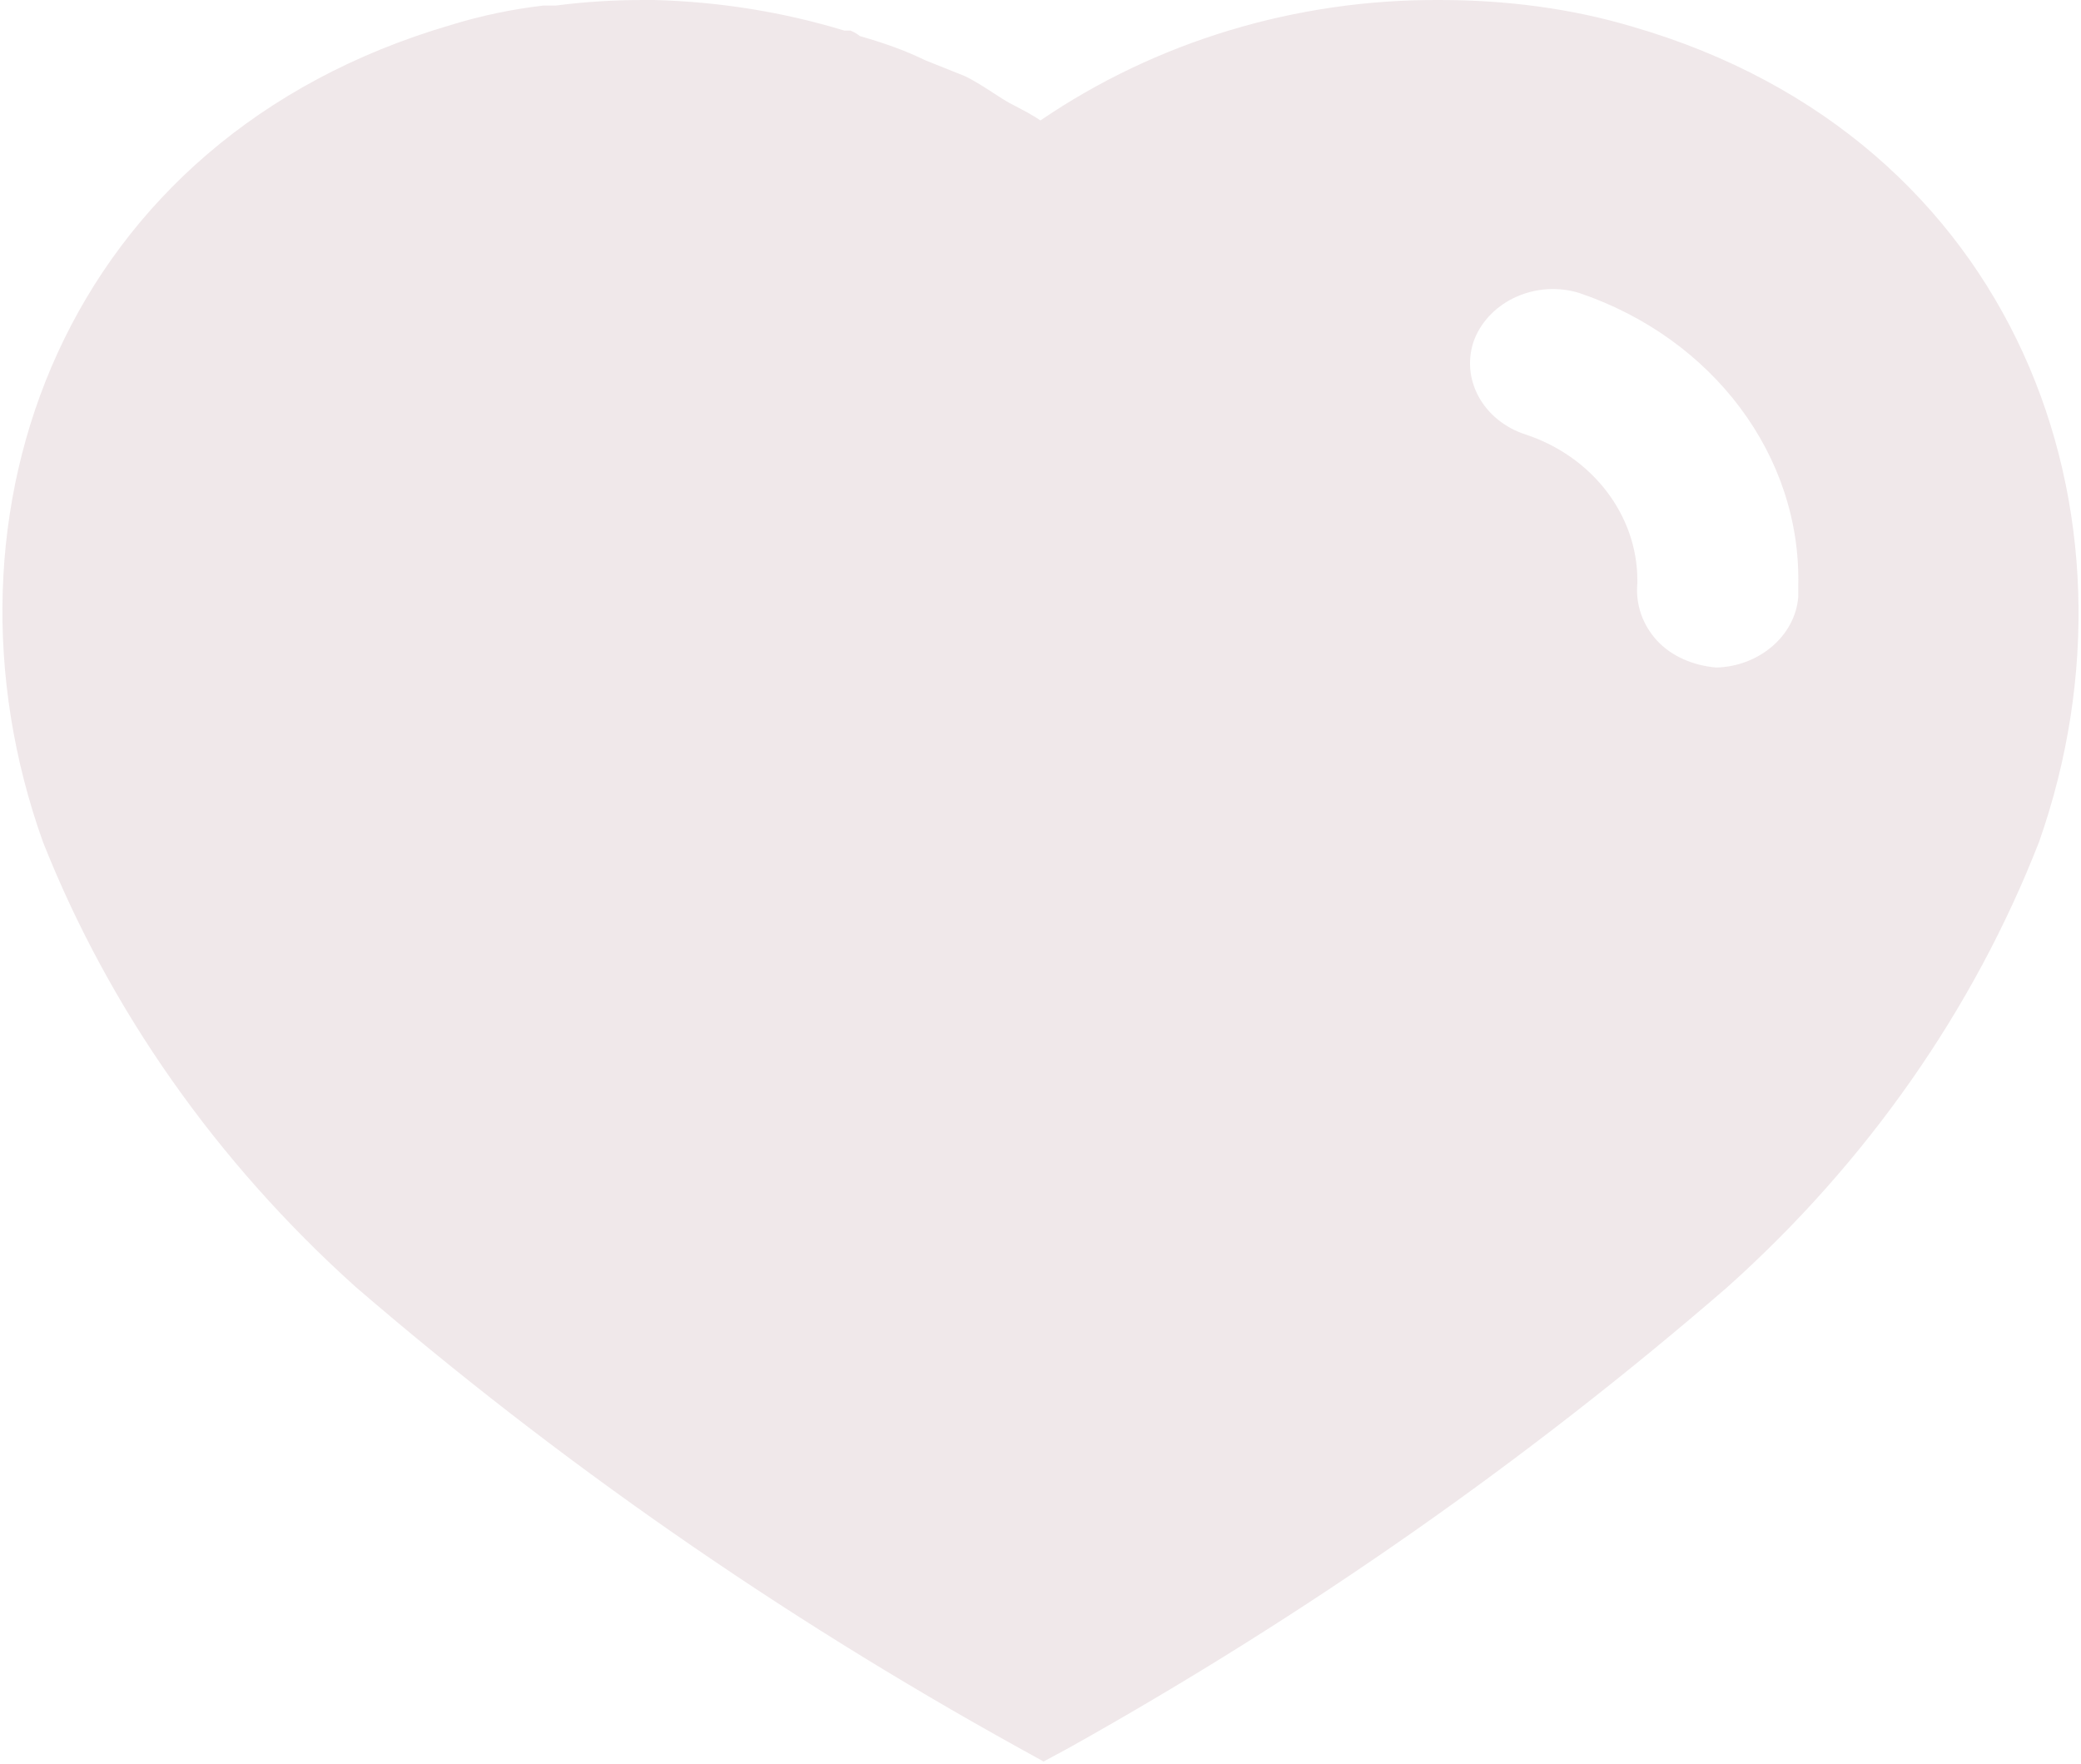 <svg width="781" height="662" viewBox="0 0 781 662" fill="none" xmlns="http://www.w3.org/2000/svg">
<path fill-rule="evenodd" clip-rule="evenodd" d="M540.481 0.003C565.064 0.003 589.608 3.1 612.944 10.093C756.739 51.843 808.553 192.749 765.271 315.912C740.727 378.85 700.6 436.291 648.045 483.225C572.817 548.285 490.264 606.039 401.4 655.792L391.661 661.045L381.531 655.444C292.356 606.039 209.336 548.285 133.406 482.877C81.202 435.943 41.036 378.85 16.103 315.912C-27.92 192.749 23.894 51.843 169.248 9.362C180.546 5.883 192.194 3.448 203.882 2.091H208.557C219.504 0.665 230.373 0.003 241.282 0.003H245.567C270.111 0.665 293.875 4.492 316.9 11.485H319.198C320.757 12.146 321.925 12.876 322.704 13.537C331.314 16.008 339.457 18.791 347.248 22.618L362.052 28.533C365.63 30.236 369.645 32.84 373.115 35.09C375.314 36.515 377.293 37.799 378.804 38.622C379.44 38.957 380.086 39.294 380.738 39.634C384.078 41.375 387.558 43.189 390.492 45.198C433.775 15.66 486.329 -0.344 540.481 0.003ZM644.11 250.503C660.083 250.121 673.719 238.674 674.887 224.027V219.887C676.056 171.144 642.981 126.993 592.685 109.945C576.712 105.04 559.181 112.729 553.338 127.341C547.883 141.954 556.454 157.958 572.817 163.142C597.789 171.492 614.502 193.445 614.502 217.765V218.843C613.762 226.81 616.45 234.499 621.904 240.414C627.358 246.329 635.54 249.773 644.11 250.503Z" fill="#610419" fill-opacity="0.09"/>
</svg>
